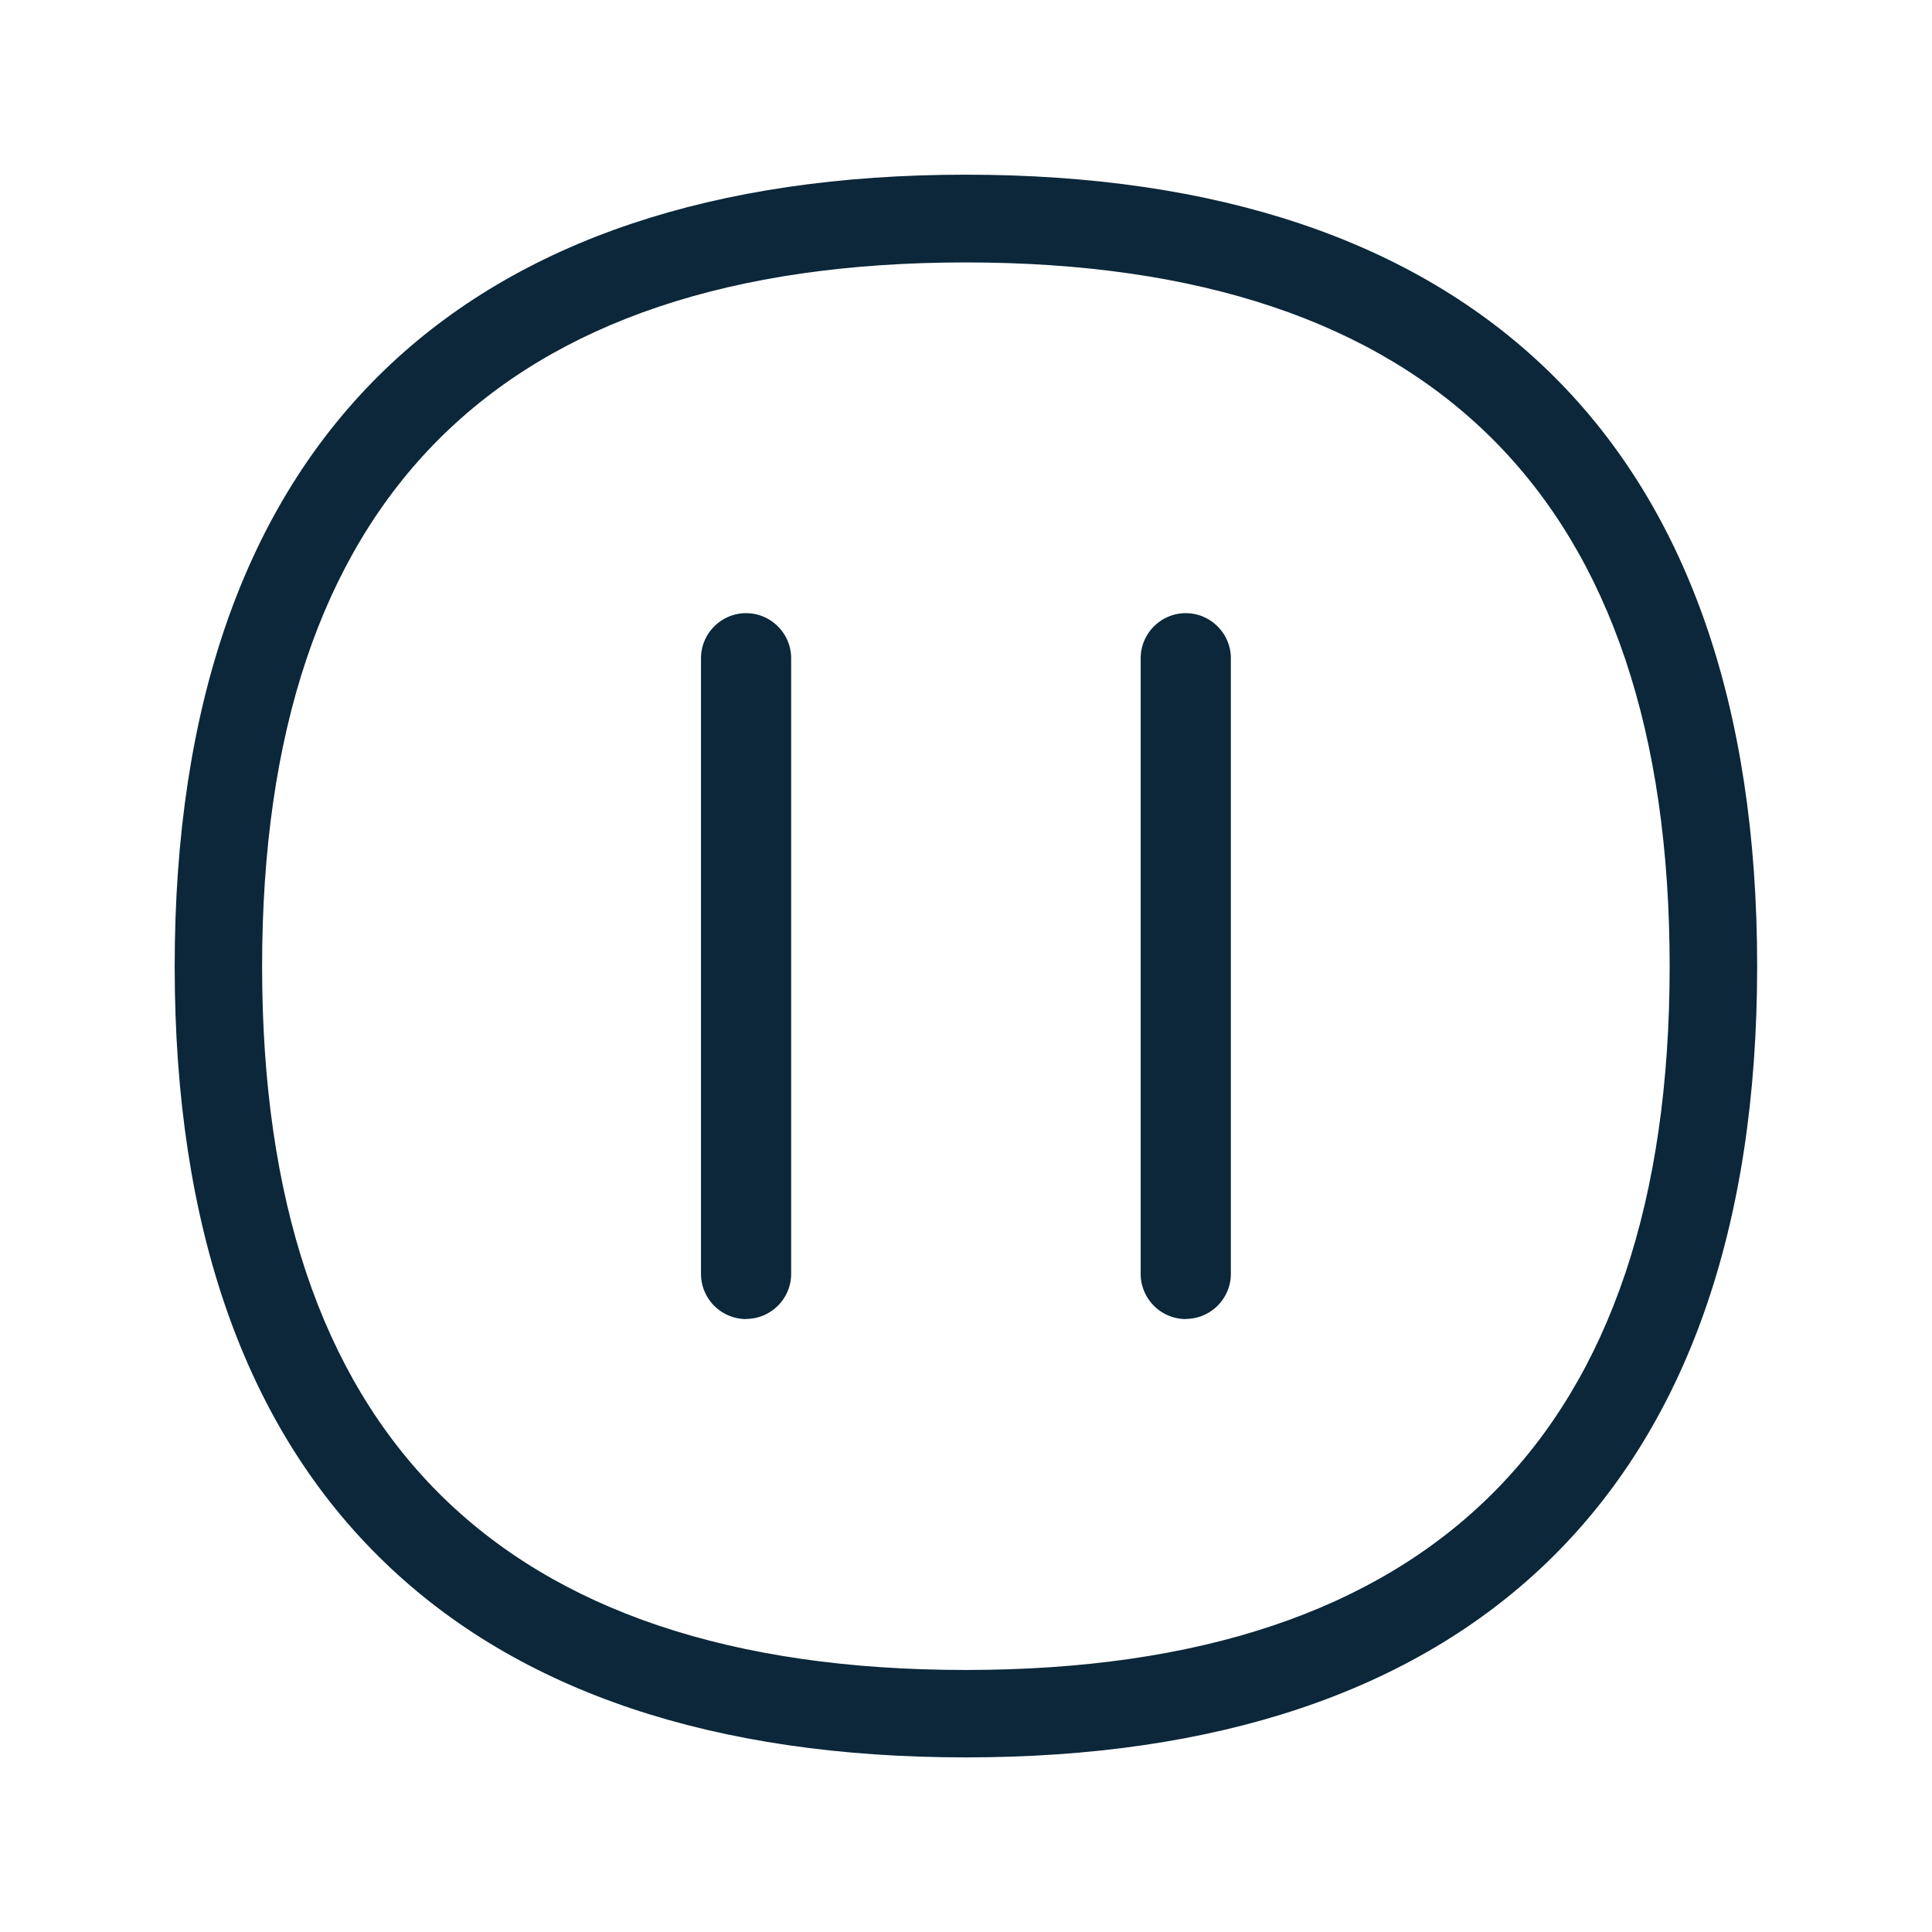 <svg xmlns="http://www.w3.org/2000/svg" width="24" height="24" fill="none"><path fill="#0B2739" d="M9.268 16.386a.562.562 0 0 1-.56-.56V8.177c0-.308.252-.56.56-.56.308 0 .56.252.56.56v7.647c0 .309-.252.56-.56.56M14.73 16.386a.562.562 0 0 1-.56-.56V8.177c0-.308.252-.56.56-.56.308 0 .56.252.56.56v7.647c0 .309-.252.56-.56.56"/><path fill="#0B2739" d="M11.996 21.831c-3.123 0-5.552-.815-7.218-2.423-1.731-1.667-2.608-4.157-2.608-7.403 0-3.247.877-5.74 2.608-7.41C6.444 2.989 8.876 2.17 11.996 2.17c3.124 0 5.552.815 7.222 2.423 1.733 1.67 2.61 4.162 2.61 7.409 0 3.246-.88 5.737-2.61 7.406-1.67 1.608-4.098 2.423-7.222 2.423m0-18.571c-5.798 0-8.74 2.94-8.74 8.745 0 5.798 2.942 8.74 8.74 8.74 5.801 0 8.745-2.942 8.745-8.74 0-5.801-2.944-8.745-8.745-8.745"/></svg>